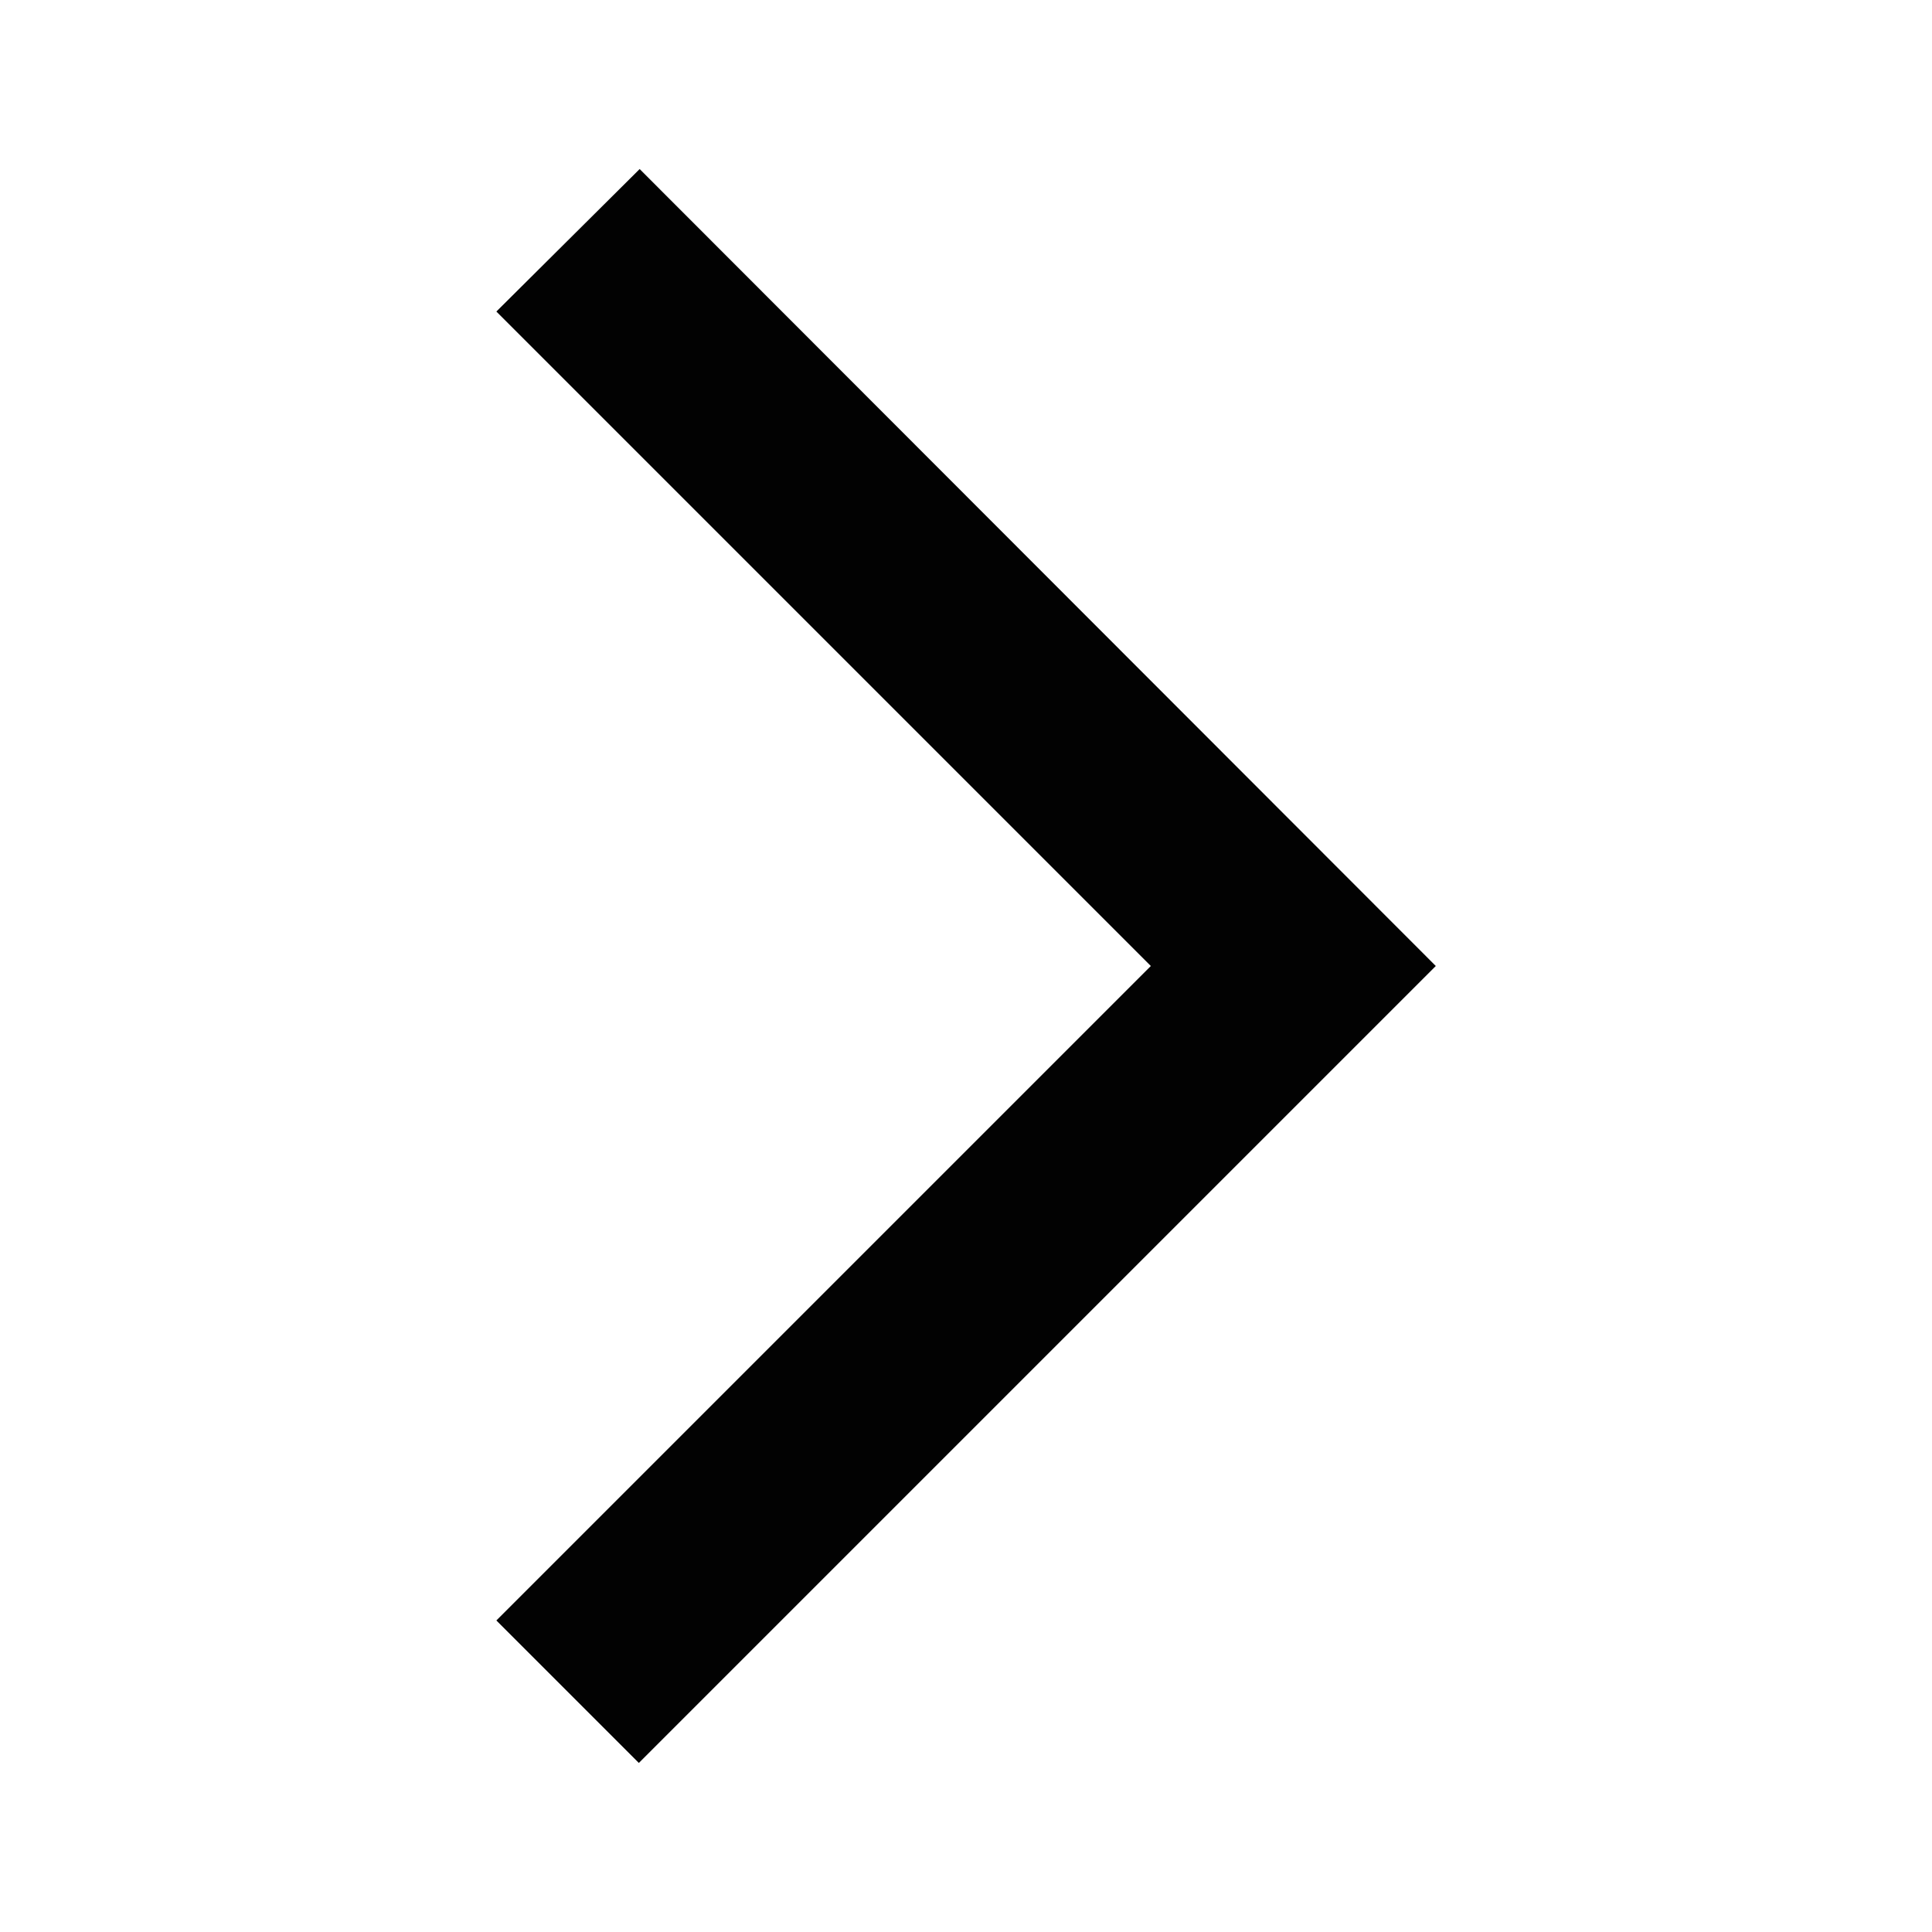 <svg width="12" height="12" viewBox="0 0 12 12" fill="none" xmlns="http://www.w3.org/2000/svg">
<path d="M3.083 1.935L3.973 1.05L8.918 6L3.968 10.95L3.083 10.065L7.148 6L3.083 1.935Z" fill="#020202"/>
</svg>
